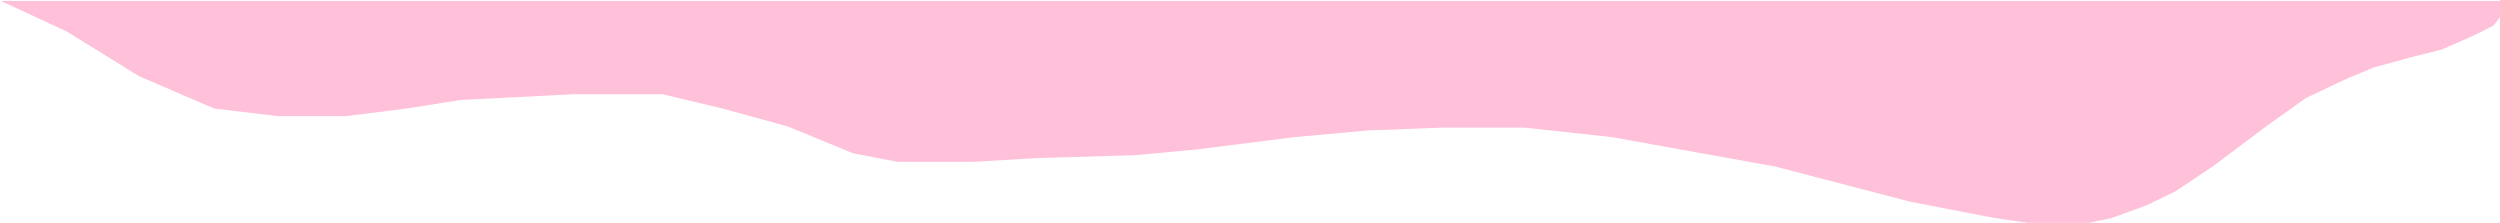 <svg width="1313" height="117" viewBox="0 0 1313 117" fill="none" xmlns="http://www.w3.org/2000/svg">
<path d="M0.5 0.5L1313 0.5V9L1309.5 13.5L1299.5 18.5L1282.5 26L1266.5 30L1246.5 35.5L1231 42L1211 51.5L1190 66.5L1162 87.5L1142.5 100.5L1127 108L1109 114.5L1097 117H1078.5H1065L1047.5 114.5L1003.5 106L932.5 87.5L846.5 72L800.5 67H758L718.5 68.5L680 72L628.5 78.5L596 81.5L545 83L511 85H471.5L448 80.5L414 66.5L379.5 57L348 49.5H301L242 52.5L213.5 57L181.5 61H146L112.5 57L73 40L35 16.5L0.5 0.5Z" fill="#FFC0D9"/>
</svg>
